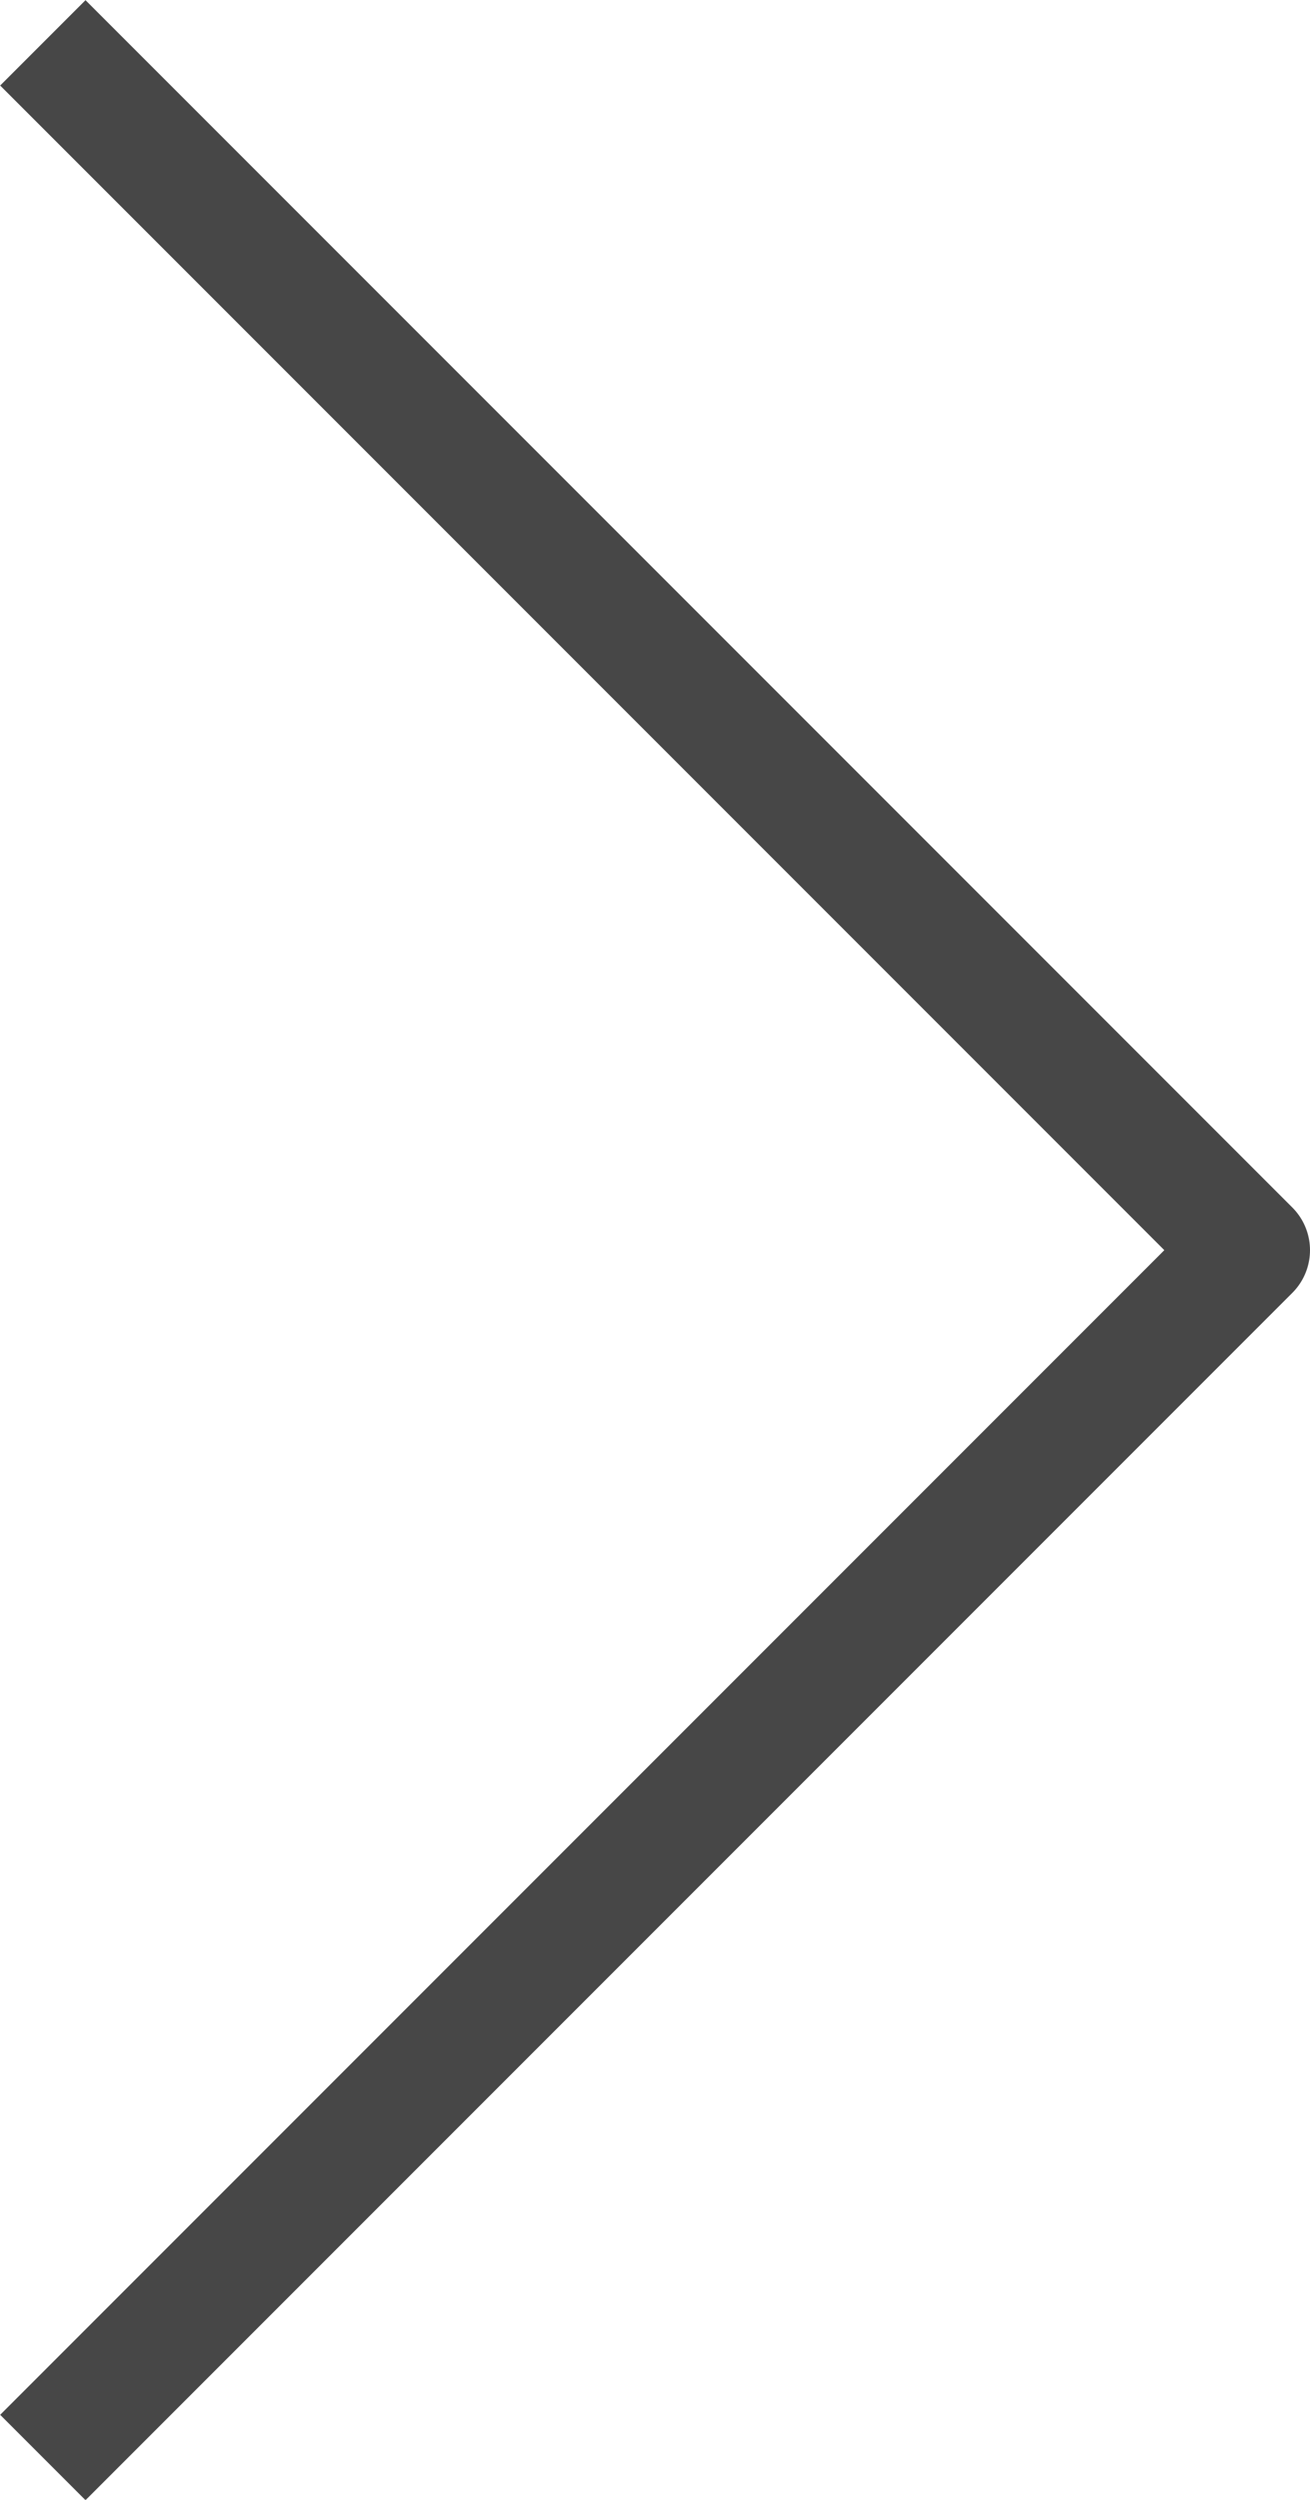 <svg xmlns="http://www.w3.org/2000/svg" viewBox="0 0 21.71 41.41"><defs><style>.cls-1{fill:none;stroke:#474747;stroke-linejoin:round;stroke-width:2px;}</style></defs><g id="레이어_2" data-name="레이어 2"><g id="레이어_1-2" data-name="레이어 1"><polyline class="cls-1" points="0.71 0.71 20.71 20.71 0.71 40.71"/></g></g></svg>